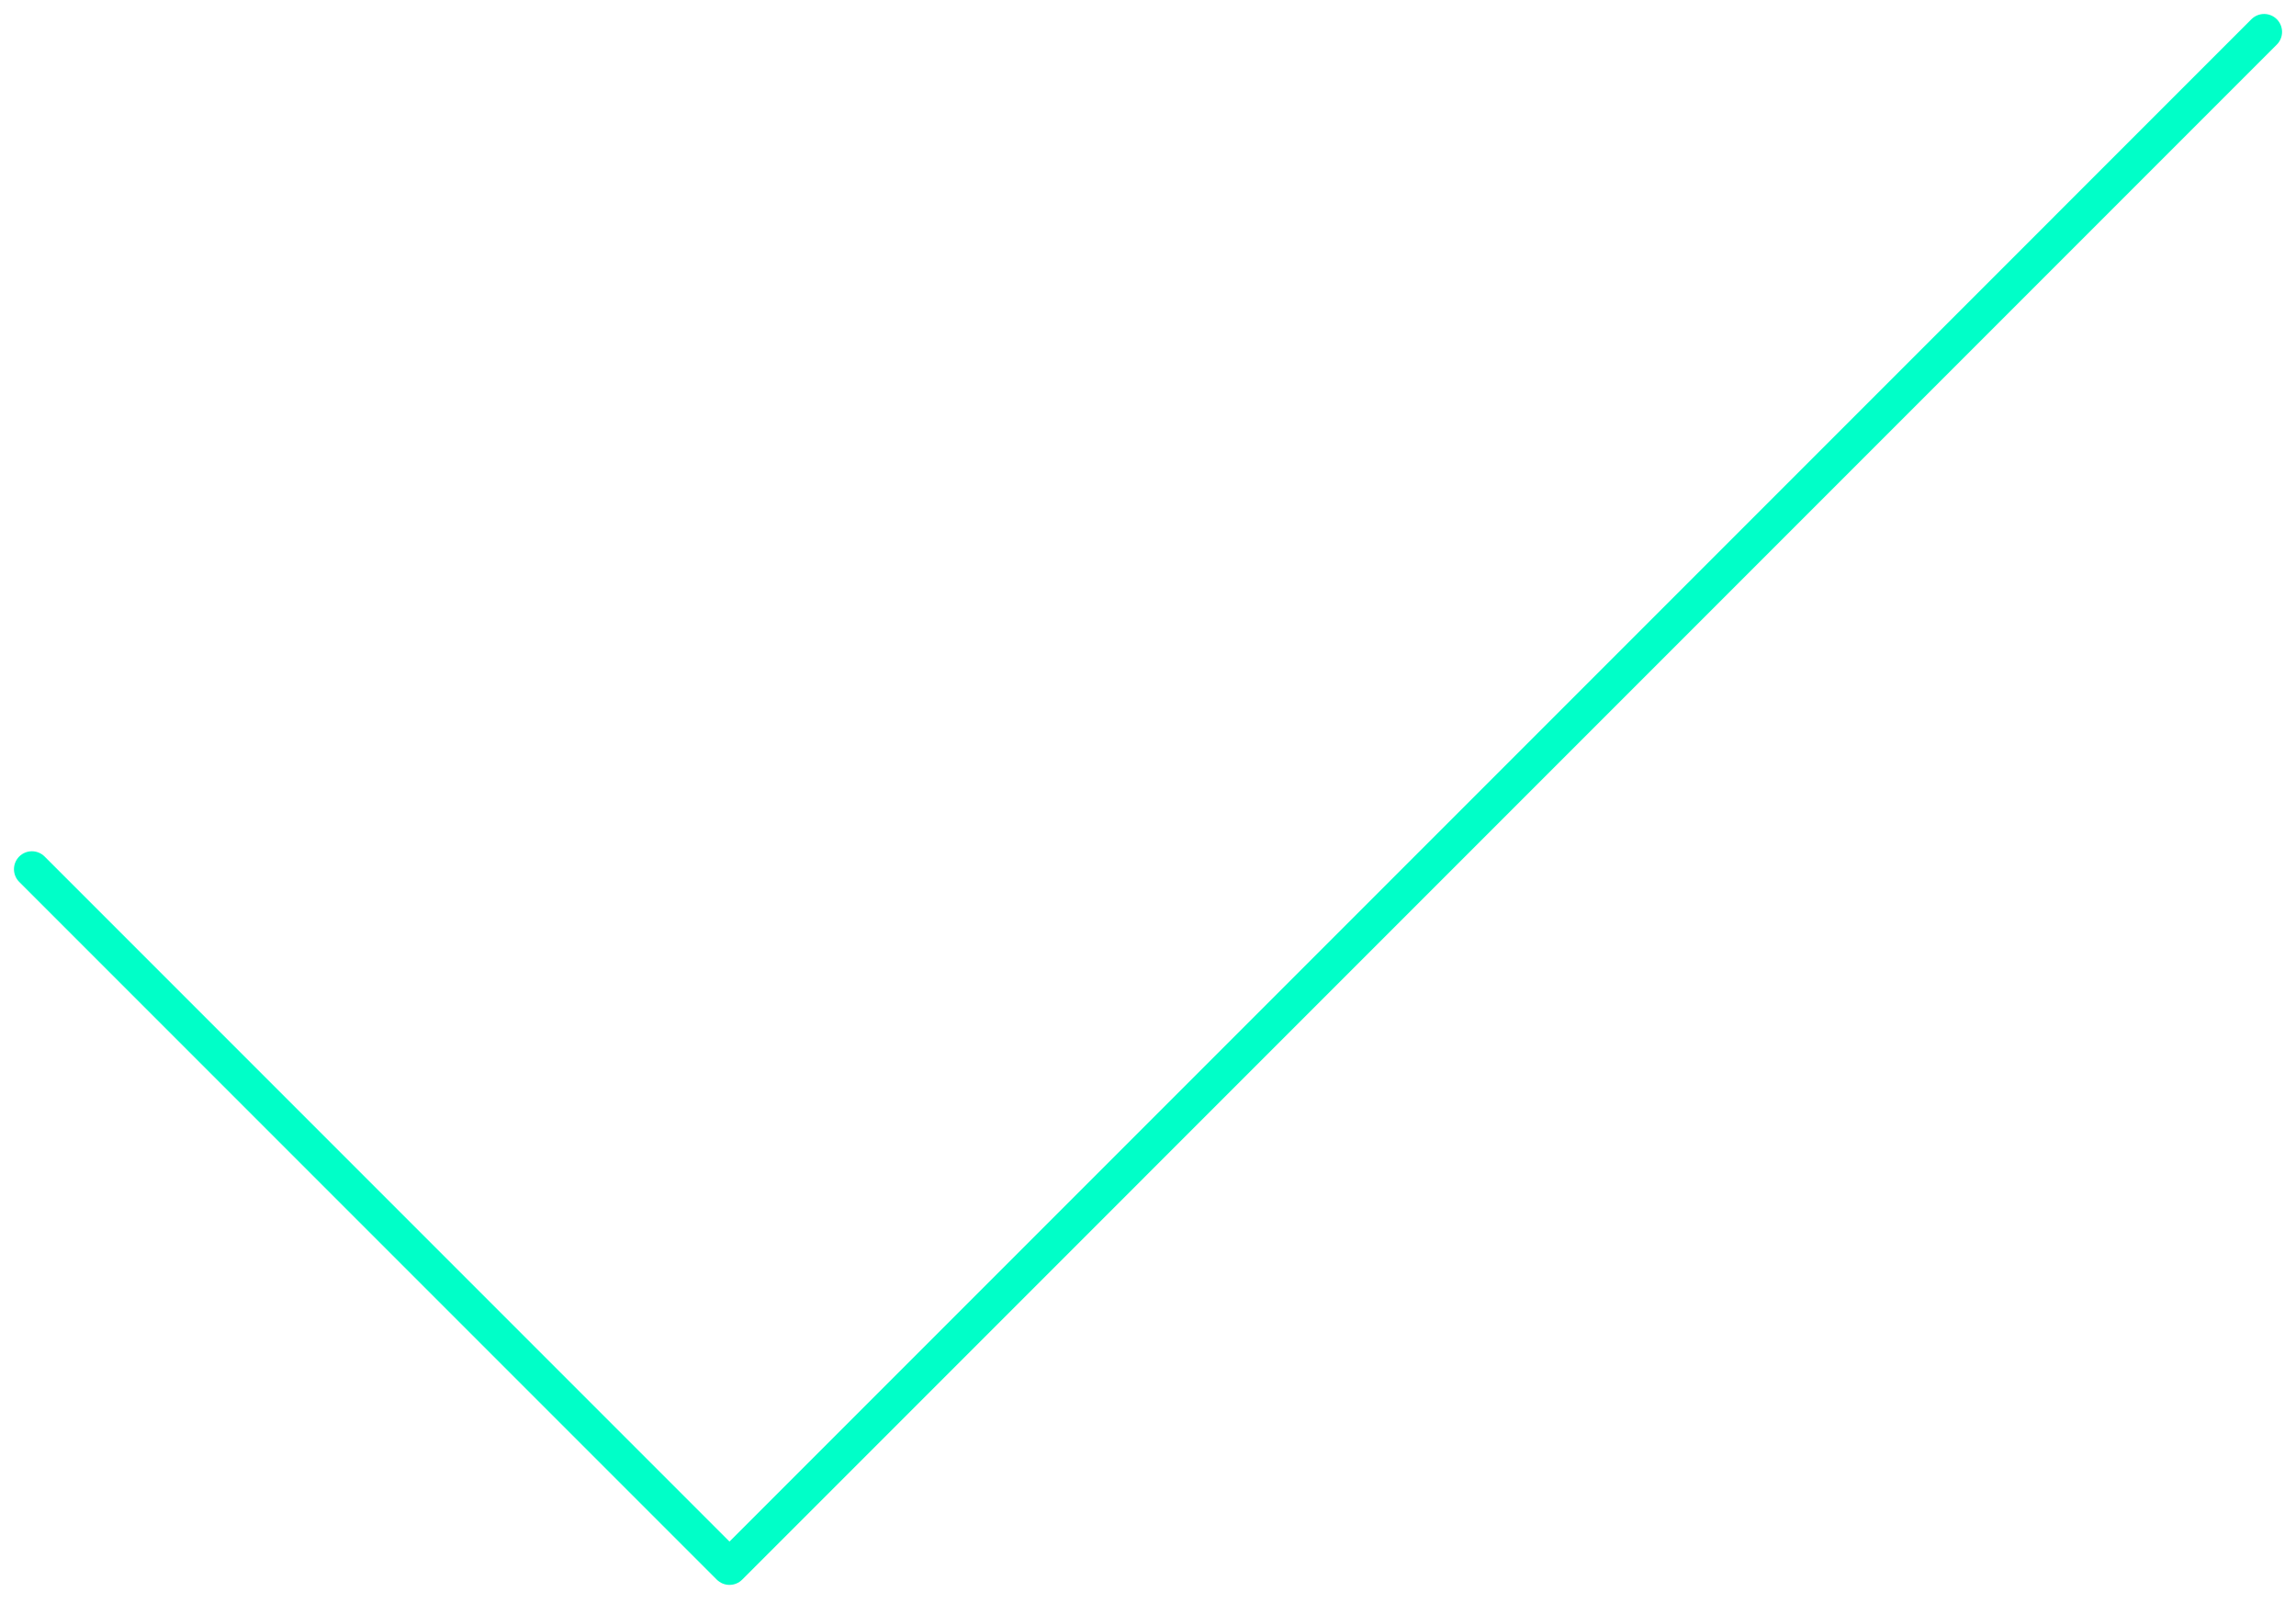 <svg width="96" height="67" viewBox="0 0 96 67" fill="none" xmlns="http://www.w3.org/2000/svg">
    <path d="M94.667 1.334L30.501 65.501L1.334 36.334" stroke="#00FFC8" stroke-width="1.5"
        stroke-linecap="round" stroke-linejoin="round" />
</svg>
